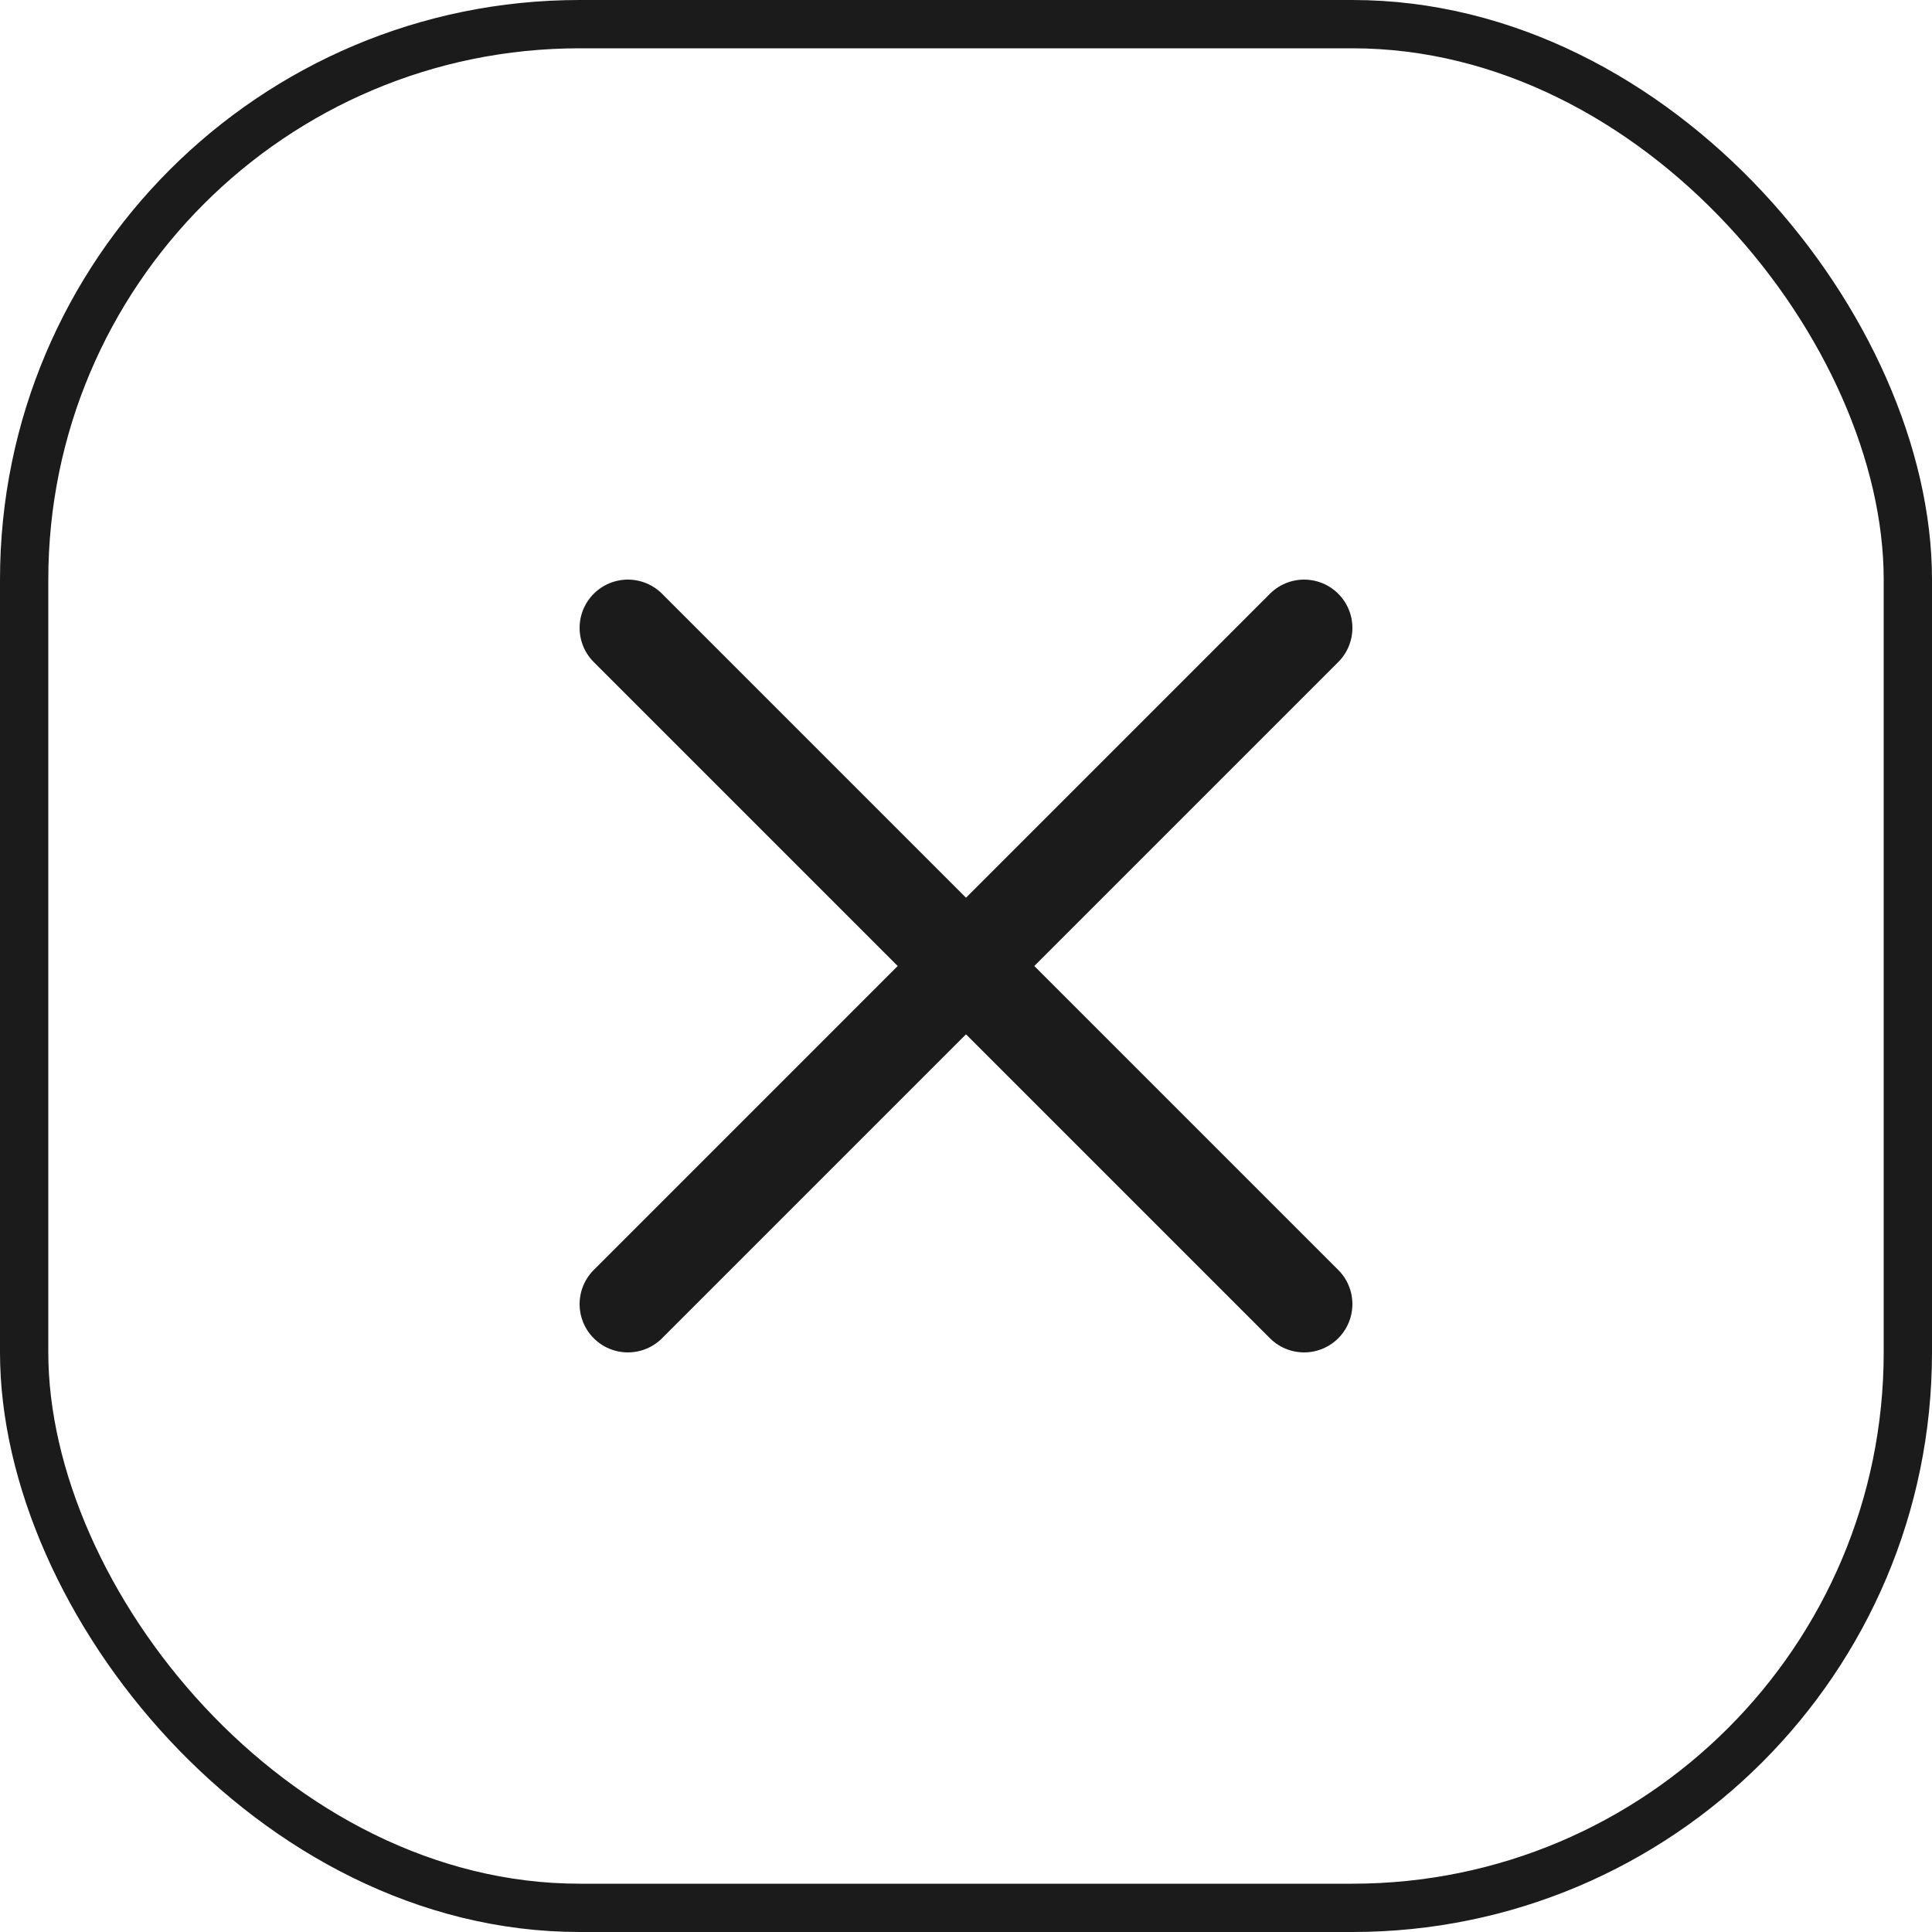 <svg width="40" height="40" viewBox="0 0 40 40" fill="none" xmlns="http://www.w3.org/2000/svg">
<rect x="0.5" y="0.5" width="39" height="39" rx="11.5" stroke="#1B1B1B"/>
<path d="M27 27L20 20M20 20L13 13M20 20L27 13M20 20L13 27" stroke="#1B1B1B" stroke-width="2" stroke-linecap="round" stroke-linejoin="round"/>
</svg>
